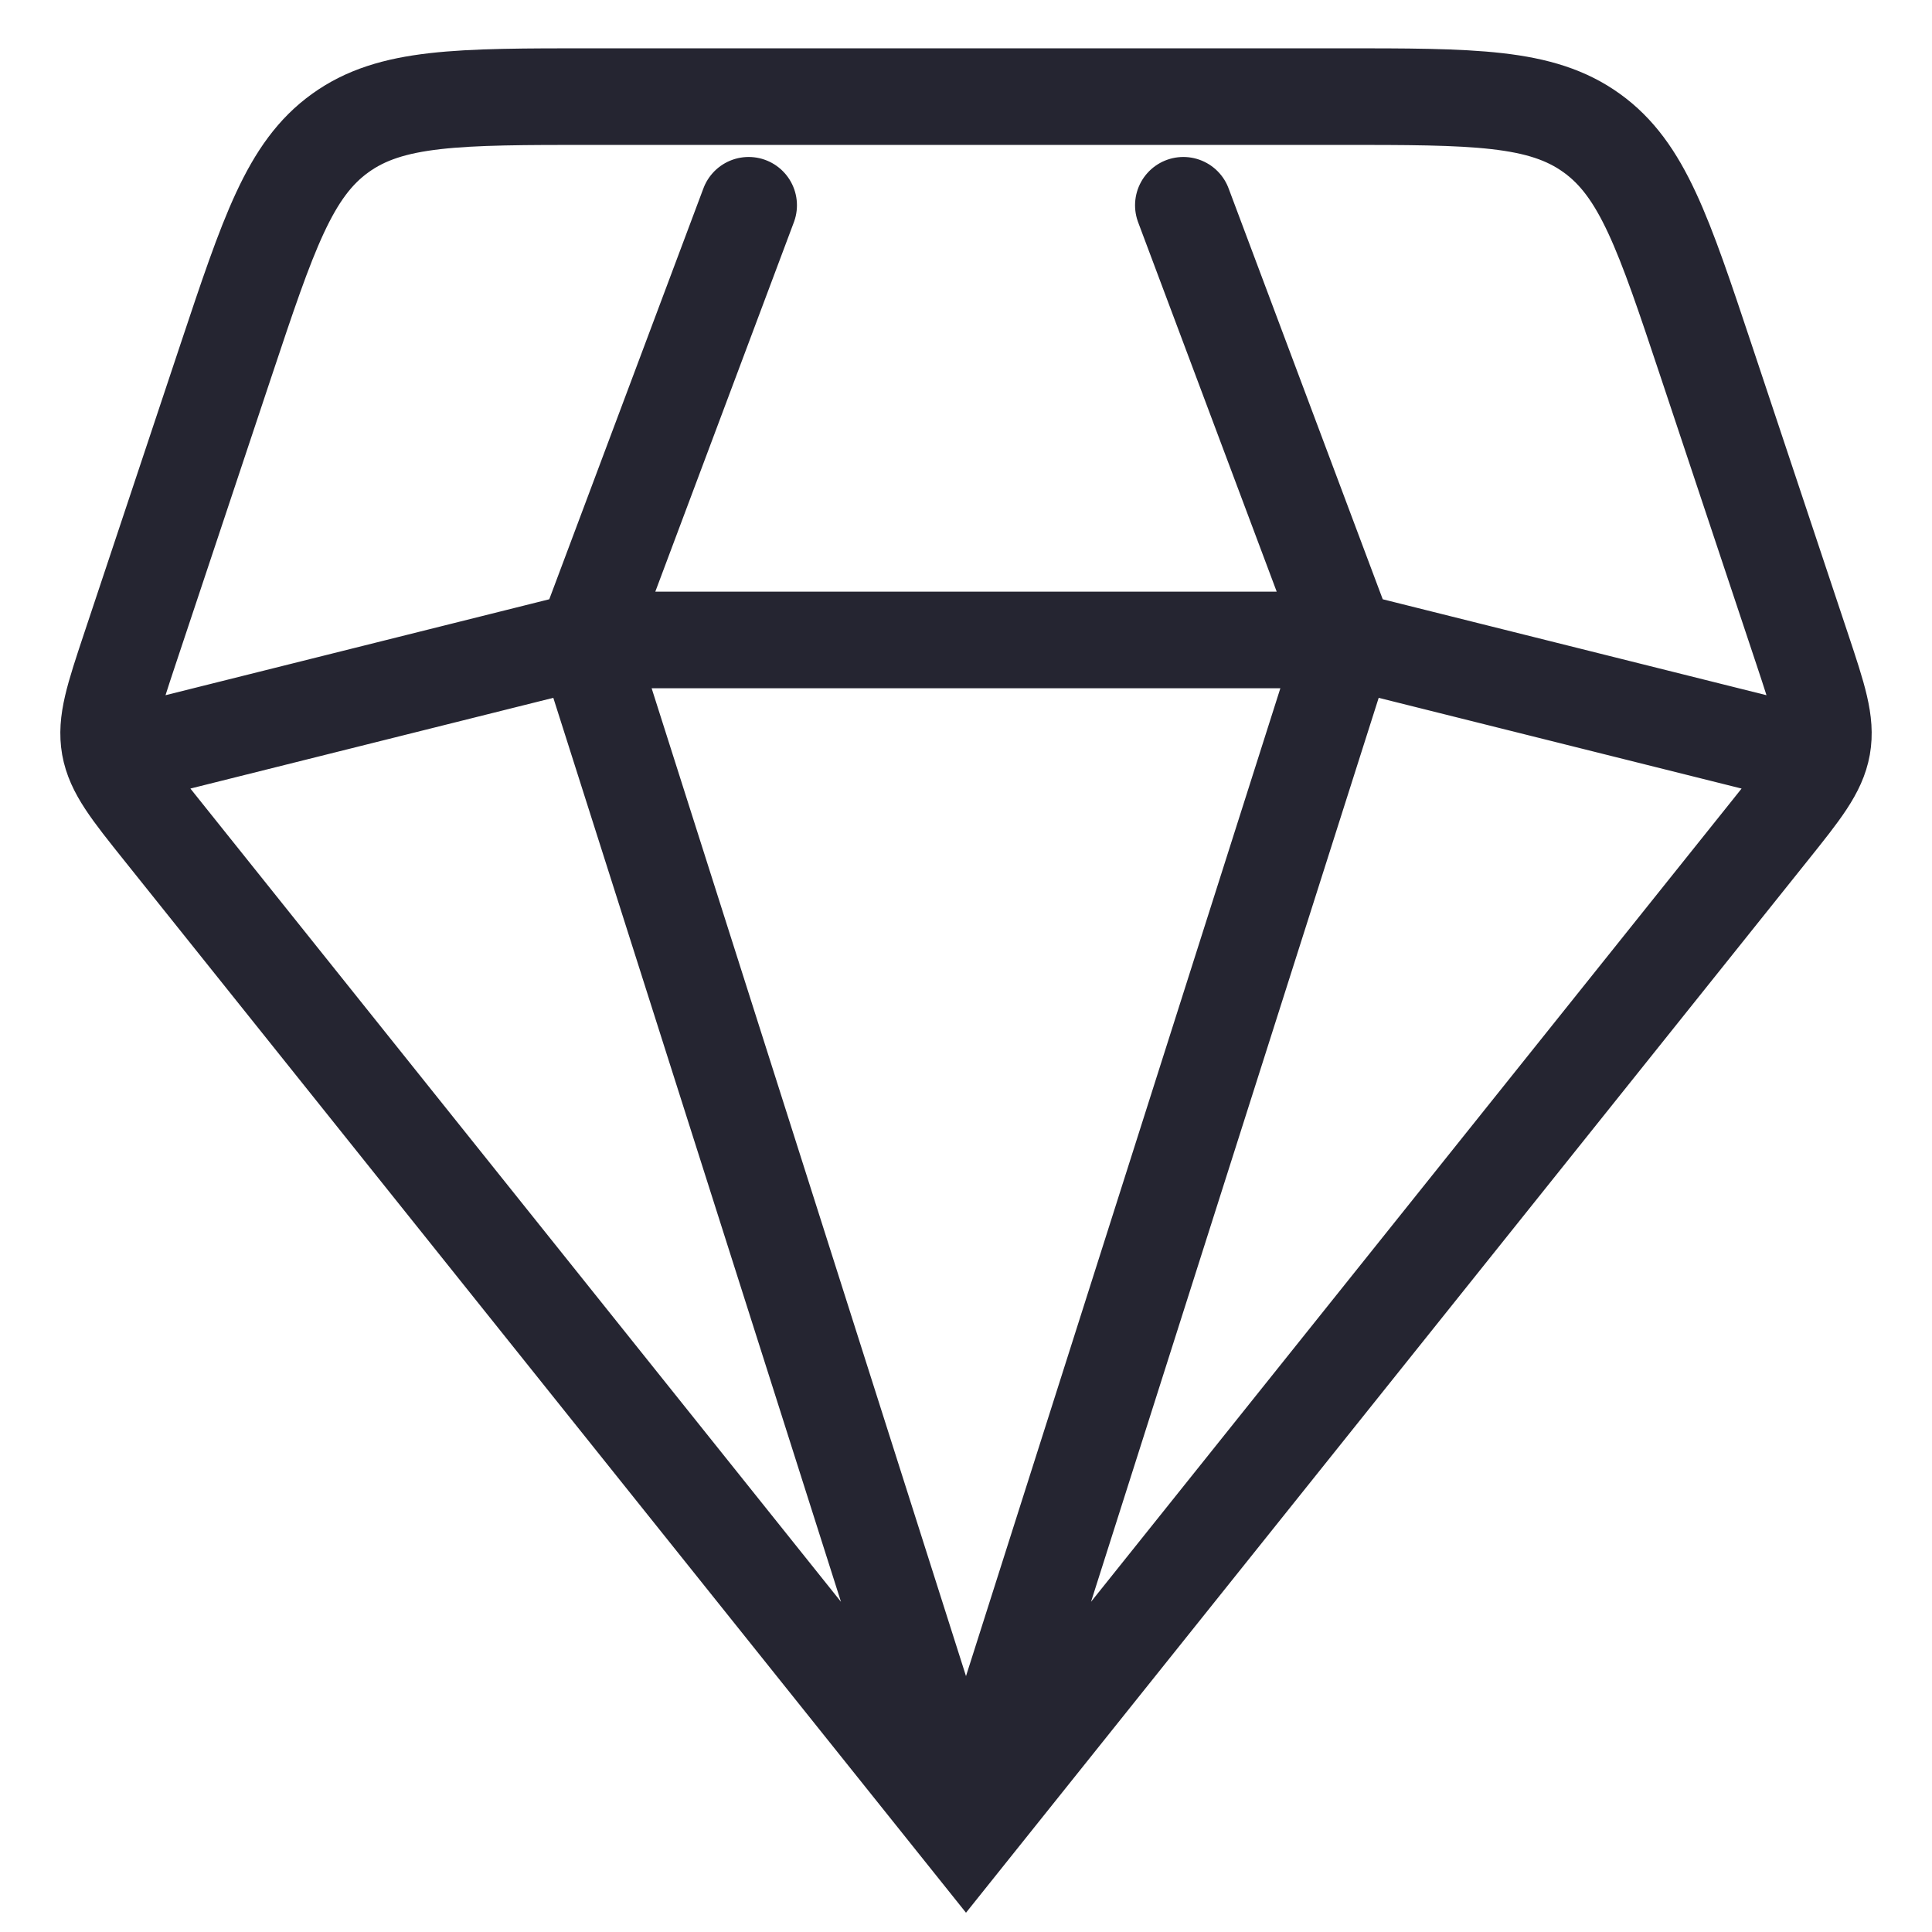 <svg width="20" height="20" viewBox="0 0 20 20" fill="none" xmlns="http://www.w3.org/2000/svg">
<path d="M10 19L1.68 8.6C1.347 8.184 1.181 7.976 1.136 7.726C1.092 7.475 1.176 7.223 1.344 6.718L2.338 3.735C2.778 2.415 2.998 1.755 3.522 1.378C4.046 1 4.742 1 6.133 1H13.867C15.258 1 15.954 1 16.478 1.378C17.002 1.755 17.222 2.415 17.662 3.735L18.656 6.718C18.824 7.223 18.908 7.475 18.864 7.726C18.819 7.976 18.653 8.184 18.32 8.6L10 19ZM10 19L13.938 6.625M10 19L6.062 6.625M18.438 7.75L13.938 6.625M13.938 6.625L12.25 2.125M13.938 6.625H6.062M7.75 2.125L6.062 6.625M6.062 6.625L1.562 7.75" stroke="#252531" stroke-linecap="round"/>
</svg>
